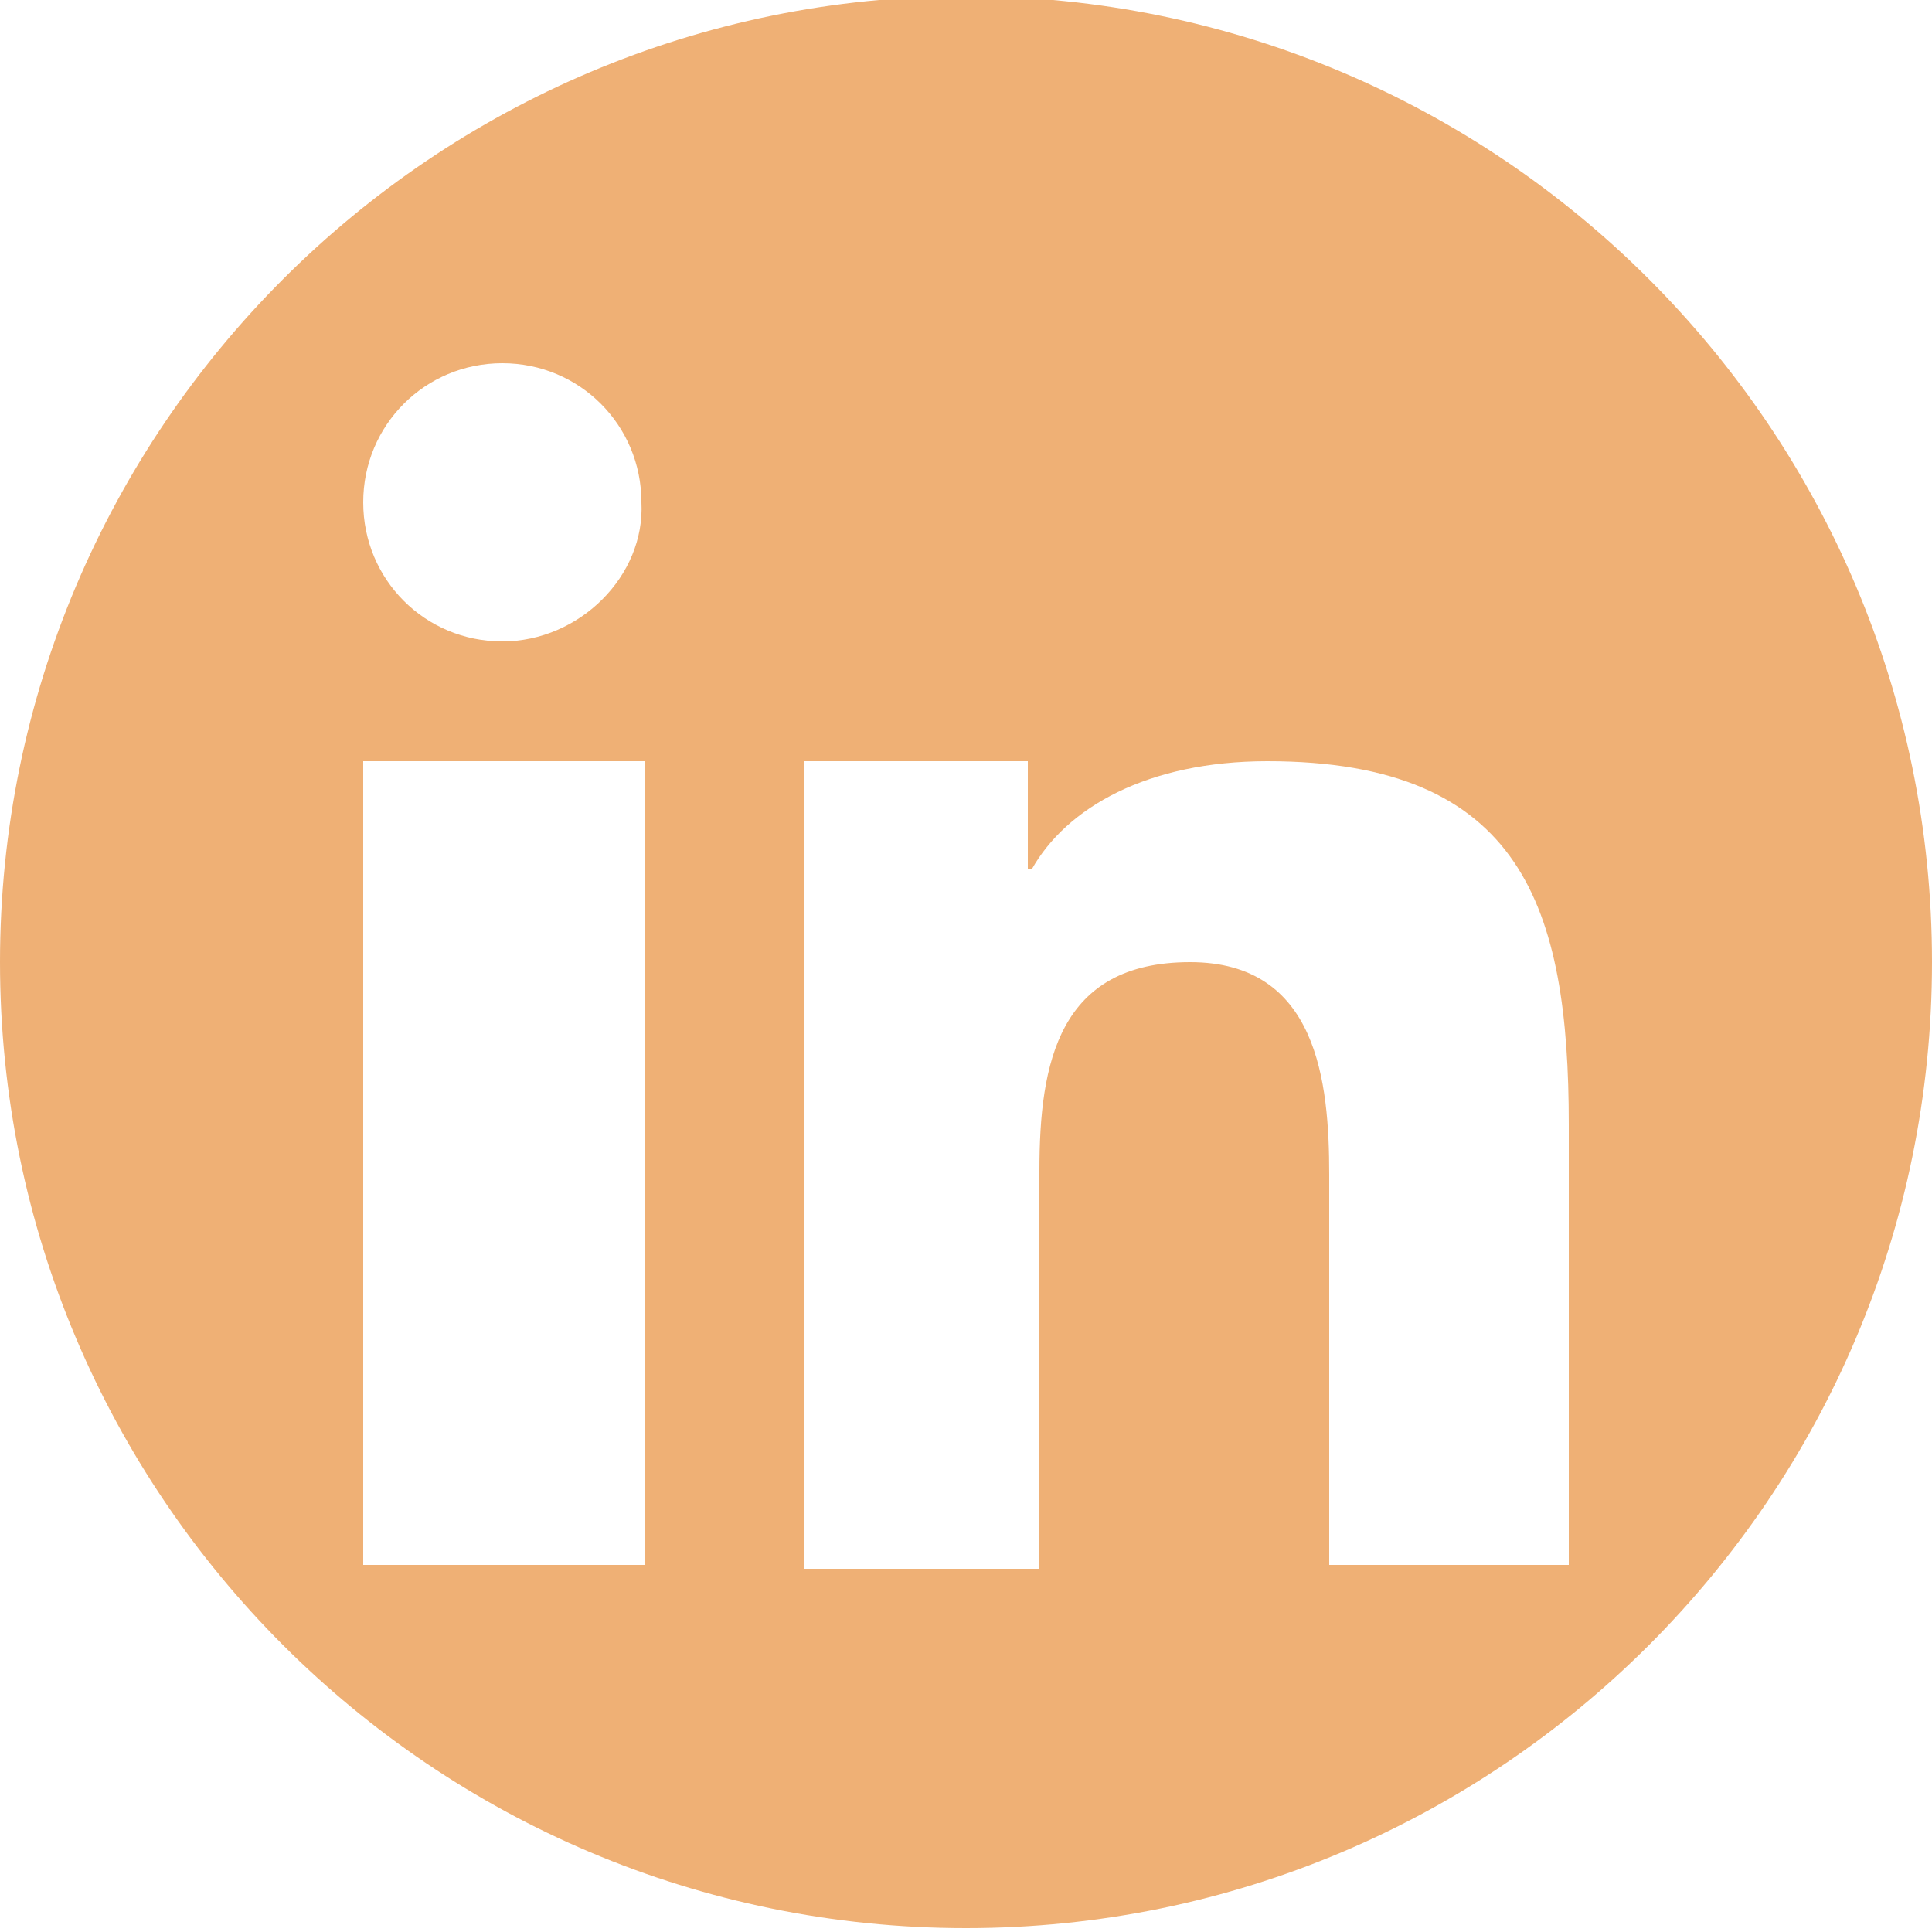 <?xml version="1.0" encoding="utf-8"?>
<!-- Generator: Adobe Illustrator 18.1.1, SVG Export Plug-In . SVG Version: 6.00 Build 0)  -->
<!DOCTYPE svg PUBLIC "-//W3C//DTD SVG 1.1//EN" "http://www.w3.org/Graphics/SVG/1.1/DTD/svg11.dtd">
<svg version="1.1" id="Layer_1" xmlns="http://www.w3.org/2000/svg" xmlns:xlink="http://www.w3.org/1999/xlink" x="0px" y="0px"
	 viewBox="0 0 50 50" enable-background="new 0 0 50 50" xml:space="preserve">
<path fill="#EFB075" d="M25-0.1c-13.8,0-25,11.2-25,25s11.2,25,25,25s25-11.2,25-25S38.8-0.1,25-0.1z M16.7,40.5H9.4V19.7h7.3V40.5z
	 M13,16.6c-2,0-3.6-1.6-3.6-3.6c0-2,1.6-3.6,3.6-3.6s3.6,1.6,3.6,3.6C16.7,14.9,15,16.6,13,16.6z M40.6,29.1v11.4h-6.2V30.4
	c0-2.4-0.3-5.5-3.6-5.5c-3.4,0-3.9,2.6-3.9,5.4v10.3h-6.1V19.7h5.8v2.8h0.1c0.9-1.6,3-2.8,6.1-2.8C39.4,19.7,40.6,23.5,40.6,29.1
	L40.6,29.1z"/>
</svg>
